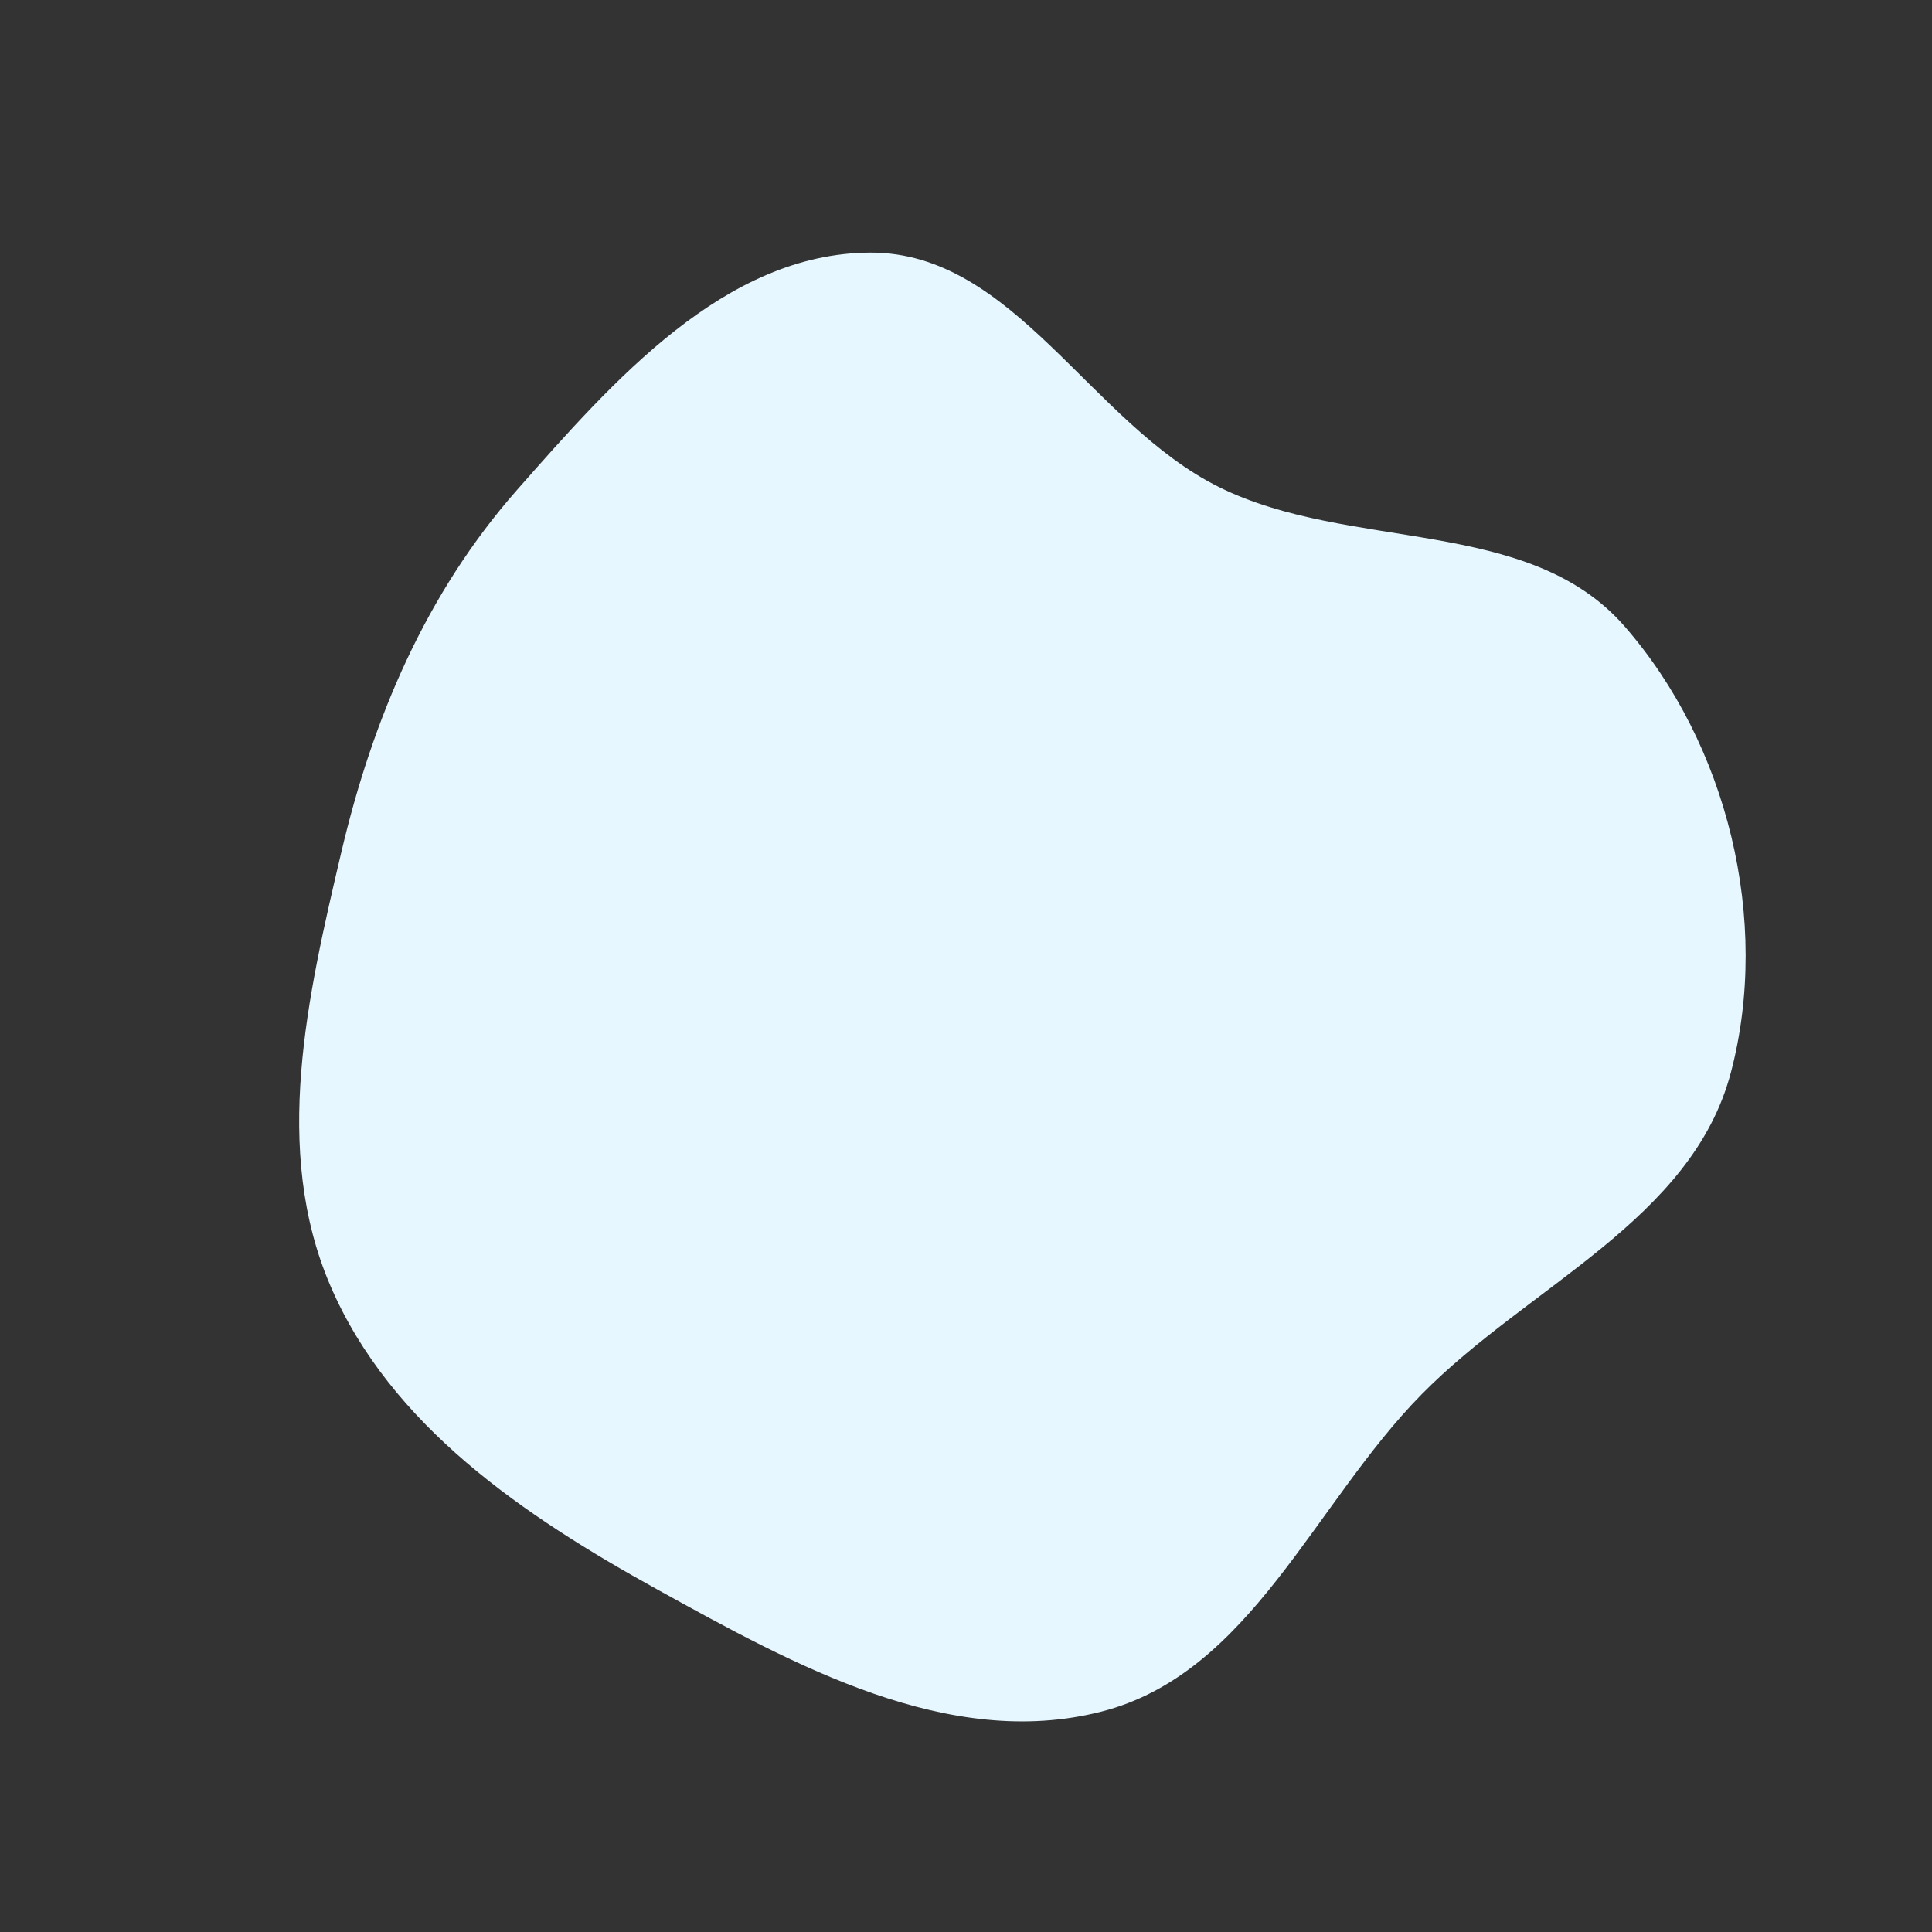 <svg width="528" height="528" fill="none" xmlns="http://www.w3.org/2000/svg"><rect width="100%" height="100%" fill="#333333" stroke="none"/><path fill-rule="evenodd" clip-rule="evenodd" d="M141.352 133.833c26.267-29.785 56.77-64.651 96.482-64.798 39.253-.145 60.164 46.666 95.339 64.088 35.856 17.759 84.432 7.868 110.767 37.993 28.205 32.264 40.03 80.559 29.096 121.996-10.63 40.285-55.247 58.237-84.485 87.92-29.555 30.003-46.759 76.315-87.563 86.741-41.657 10.644-83.694-12.571-121.326-33.367-36.5-20.171-72.96-44.758-89.397-83.084-15.946-37.181-6.248-78.976 3.003-118.359 8.609-36.65 23.184-70.895 48.084-99.13z" fill="#E6F7FF"/></svg>